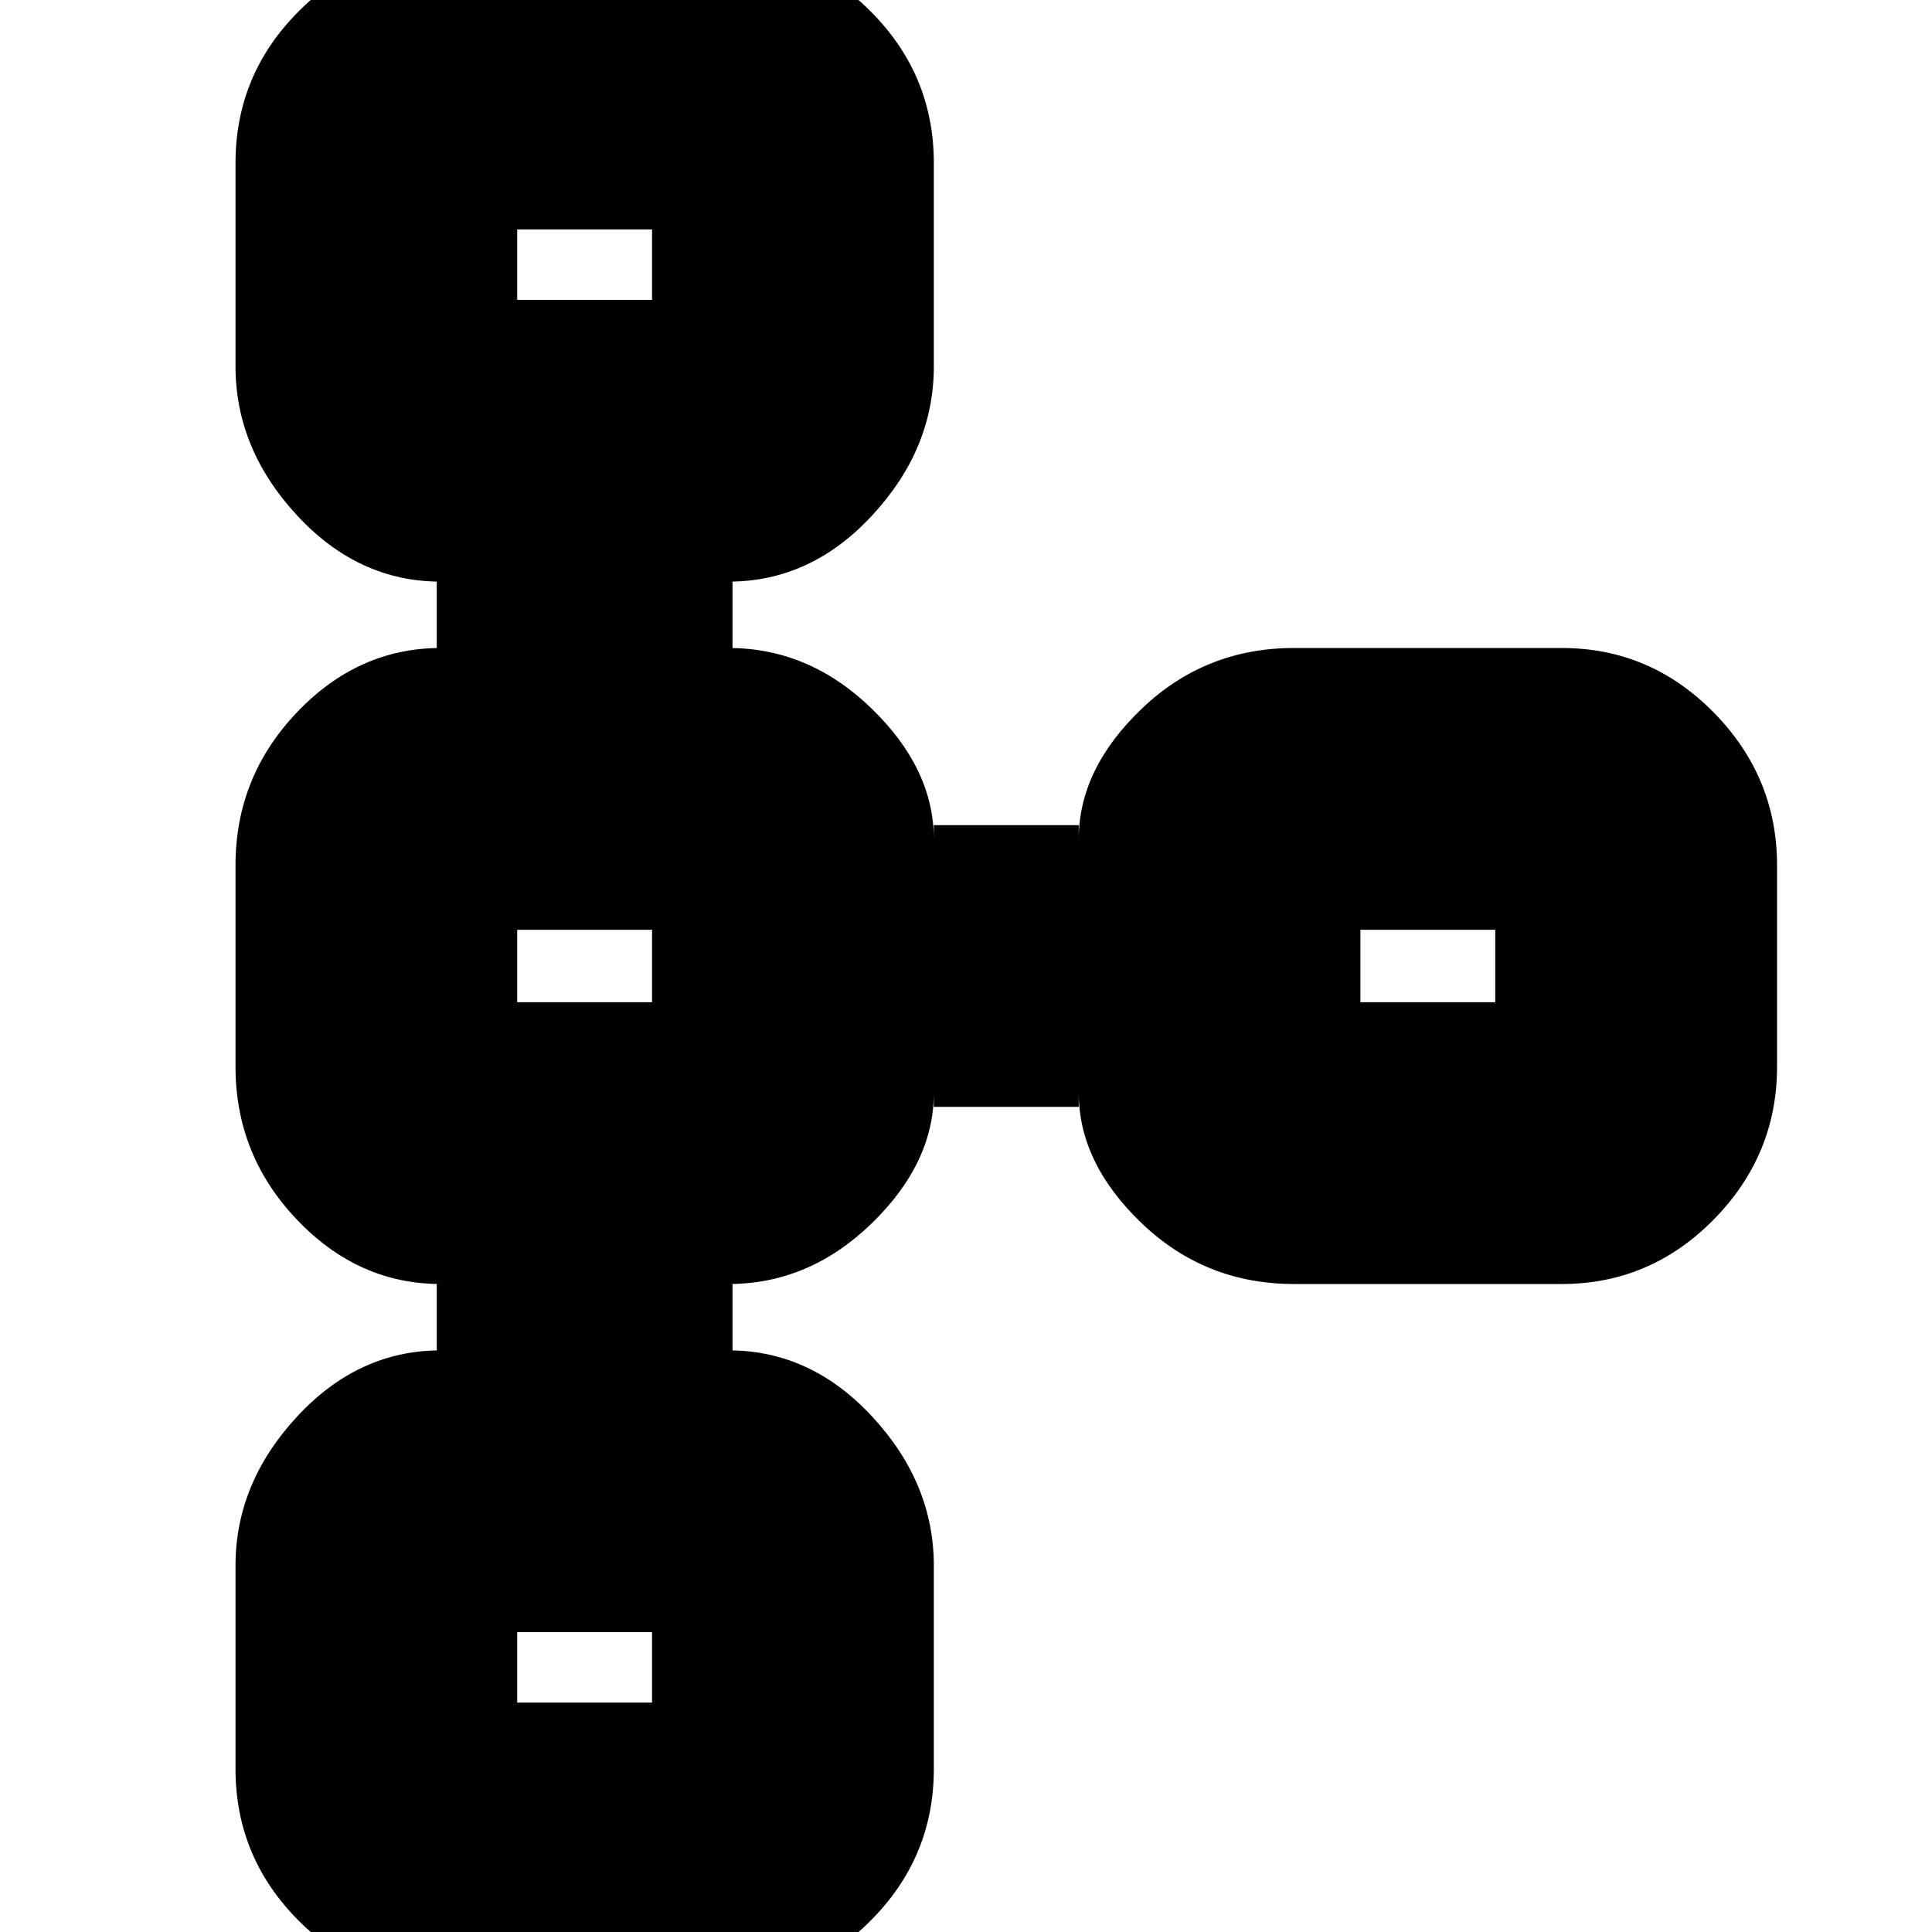 <svg xmlns="http://www.w3.org/2000/svg" height="20" width="20"><path d="M4.667 20.542Q3.75 20.542 3.094 19.885Q2.438 19.229 2.438 18.312V16.208Q2.438 15.354 3.073 14.667Q3.708 13.979 4.562 13.979H4.521V13.292H4.562Q3.708 13.292 3.073 12.625Q2.438 11.958 2.438 11.042V8.958Q2.438 8.042 3.073 7.375Q3.708 6.708 4.562 6.708H4.521V6.021H4.562Q3.708 6.021 3.073 5.333Q2.438 4.646 2.438 3.792V1.688Q2.438 0.771 3.094 0.115Q3.75 -0.542 4.667 -0.542H7.438Q8.354 -0.542 9.01 0.115Q9.667 0.771 9.667 1.688V3.792Q9.667 4.646 9.031 5.333Q8.396 6.021 7.542 6.021H7.583V6.708H7.542Q8.375 6.708 9.021 7.333Q9.667 7.958 9.667 8.688V8.542H11.167V8.688Q11.167 7.958 11.823 7.333Q12.479 6.708 13.396 6.708H16.167Q17.083 6.708 17.74 7.375Q18.396 8.042 18.396 8.958V11.042Q18.396 11.958 17.74 12.625Q17.083 13.292 16.167 13.292H13.396Q12.479 13.292 11.823 12.667Q11.167 12.042 11.167 11.312V11.458H9.667V11.312Q9.667 12.042 9.021 12.667Q8.375 13.292 7.542 13.292H7.583V13.979H7.542Q8.396 13.979 9.031 14.667Q9.667 15.354 9.667 16.208V18.312Q9.667 19.229 9.01 19.885Q8.354 20.542 7.438 20.542ZM5.354 17.625H6.75Q6.75 17.625 6.75 17.625Q6.75 17.625 6.75 17.625V16.896Q6.75 16.896 6.75 16.896Q6.75 16.896 6.75 16.896H5.354Q5.354 16.896 5.354 16.896Q5.354 16.896 5.354 16.896V17.625Q5.354 17.625 5.354 17.625Q5.354 17.625 5.354 17.625ZM5.354 10.375H6.75Q6.75 10.375 6.75 10.375Q6.75 10.375 6.75 10.375V9.625Q6.75 9.625 6.75 9.625Q6.75 9.625 6.75 9.625H5.354Q5.354 9.625 5.354 9.625Q5.354 9.625 5.354 9.625V10.375Q5.354 10.375 5.354 10.375Q5.354 10.375 5.354 10.375ZM14.083 10.375H15.479Q15.479 10.375 15.479 10.375Q15.479 10.375 15.479 10.375V9.625Q15.479 9.625 15.479 9.625Q15.479 9.625 15.479 9.625H14.083Q14.083 9.625 14.083 9.625Q14.083 9.625 14.083 9.625V10.375Q14.083 10.375 14.083 10.375Q14.083 10.375 14.083 10.375ZM5.354 3.104H6.75Q6.75 3.104 6.75 3.104Q6.75 3.104 6.75 3.104V2.375Q6.75 2.375 6.75 2.375Q6.75 2.375 6.75 2.375H5.354Q5.354 2.375 5.354 2.375Q5.354 2.375 5.354 2.375V3.104Q5.354 3.104 5.354 3.104Q5.354 3.104 5.354 3.104ZM6.062 2.729Q6.062 2.729 6.062 2.729Q6.062 2.729 6.062 2.729Q6.062 2.729 6.062 2.729Q6.062 2.729 6.062 2.729Q6.062 2.729 6.062 2.729Q6.062 2.729 6.062 2.729Q6.062 2.729 6.062 2.729Q6.062 2.729 6.062 2.729ZM14.792 10Q14.792 10 14.792 10Q14.792 10 14.792 10Q14.792 10 14.792 10Q14.792 10 14.792 10Q14.792 10 14.792 10Q14.792 10 14.792 10Q14.792 10 14.792 10Q14.792 10 14.792 10ZM6.062 10Q6.062 10 6.062 10Q6.062 10 6.062 10Q6.062 10 6.062 10Q6.062 10 6.062 10Q6.062 10 6.062 10Q6.062 10 6.062 10Q6.062 10 6.062 10Q6.062 10 6.062 10ZM6.062 17.271Q6.062 17.271 6.062 17.271Q6.062 17.271 6.062 17.271Q6.062 17.271 6.062 17.271Q6.062 17.271 6.062 17.271Q6.062 17.271 6.062 17.271Q6.062 17.271 6.062 17.271Q6.062 17.271 6.062 17.271Q6.062 17.271 6.062 17.271Z"/></svg>